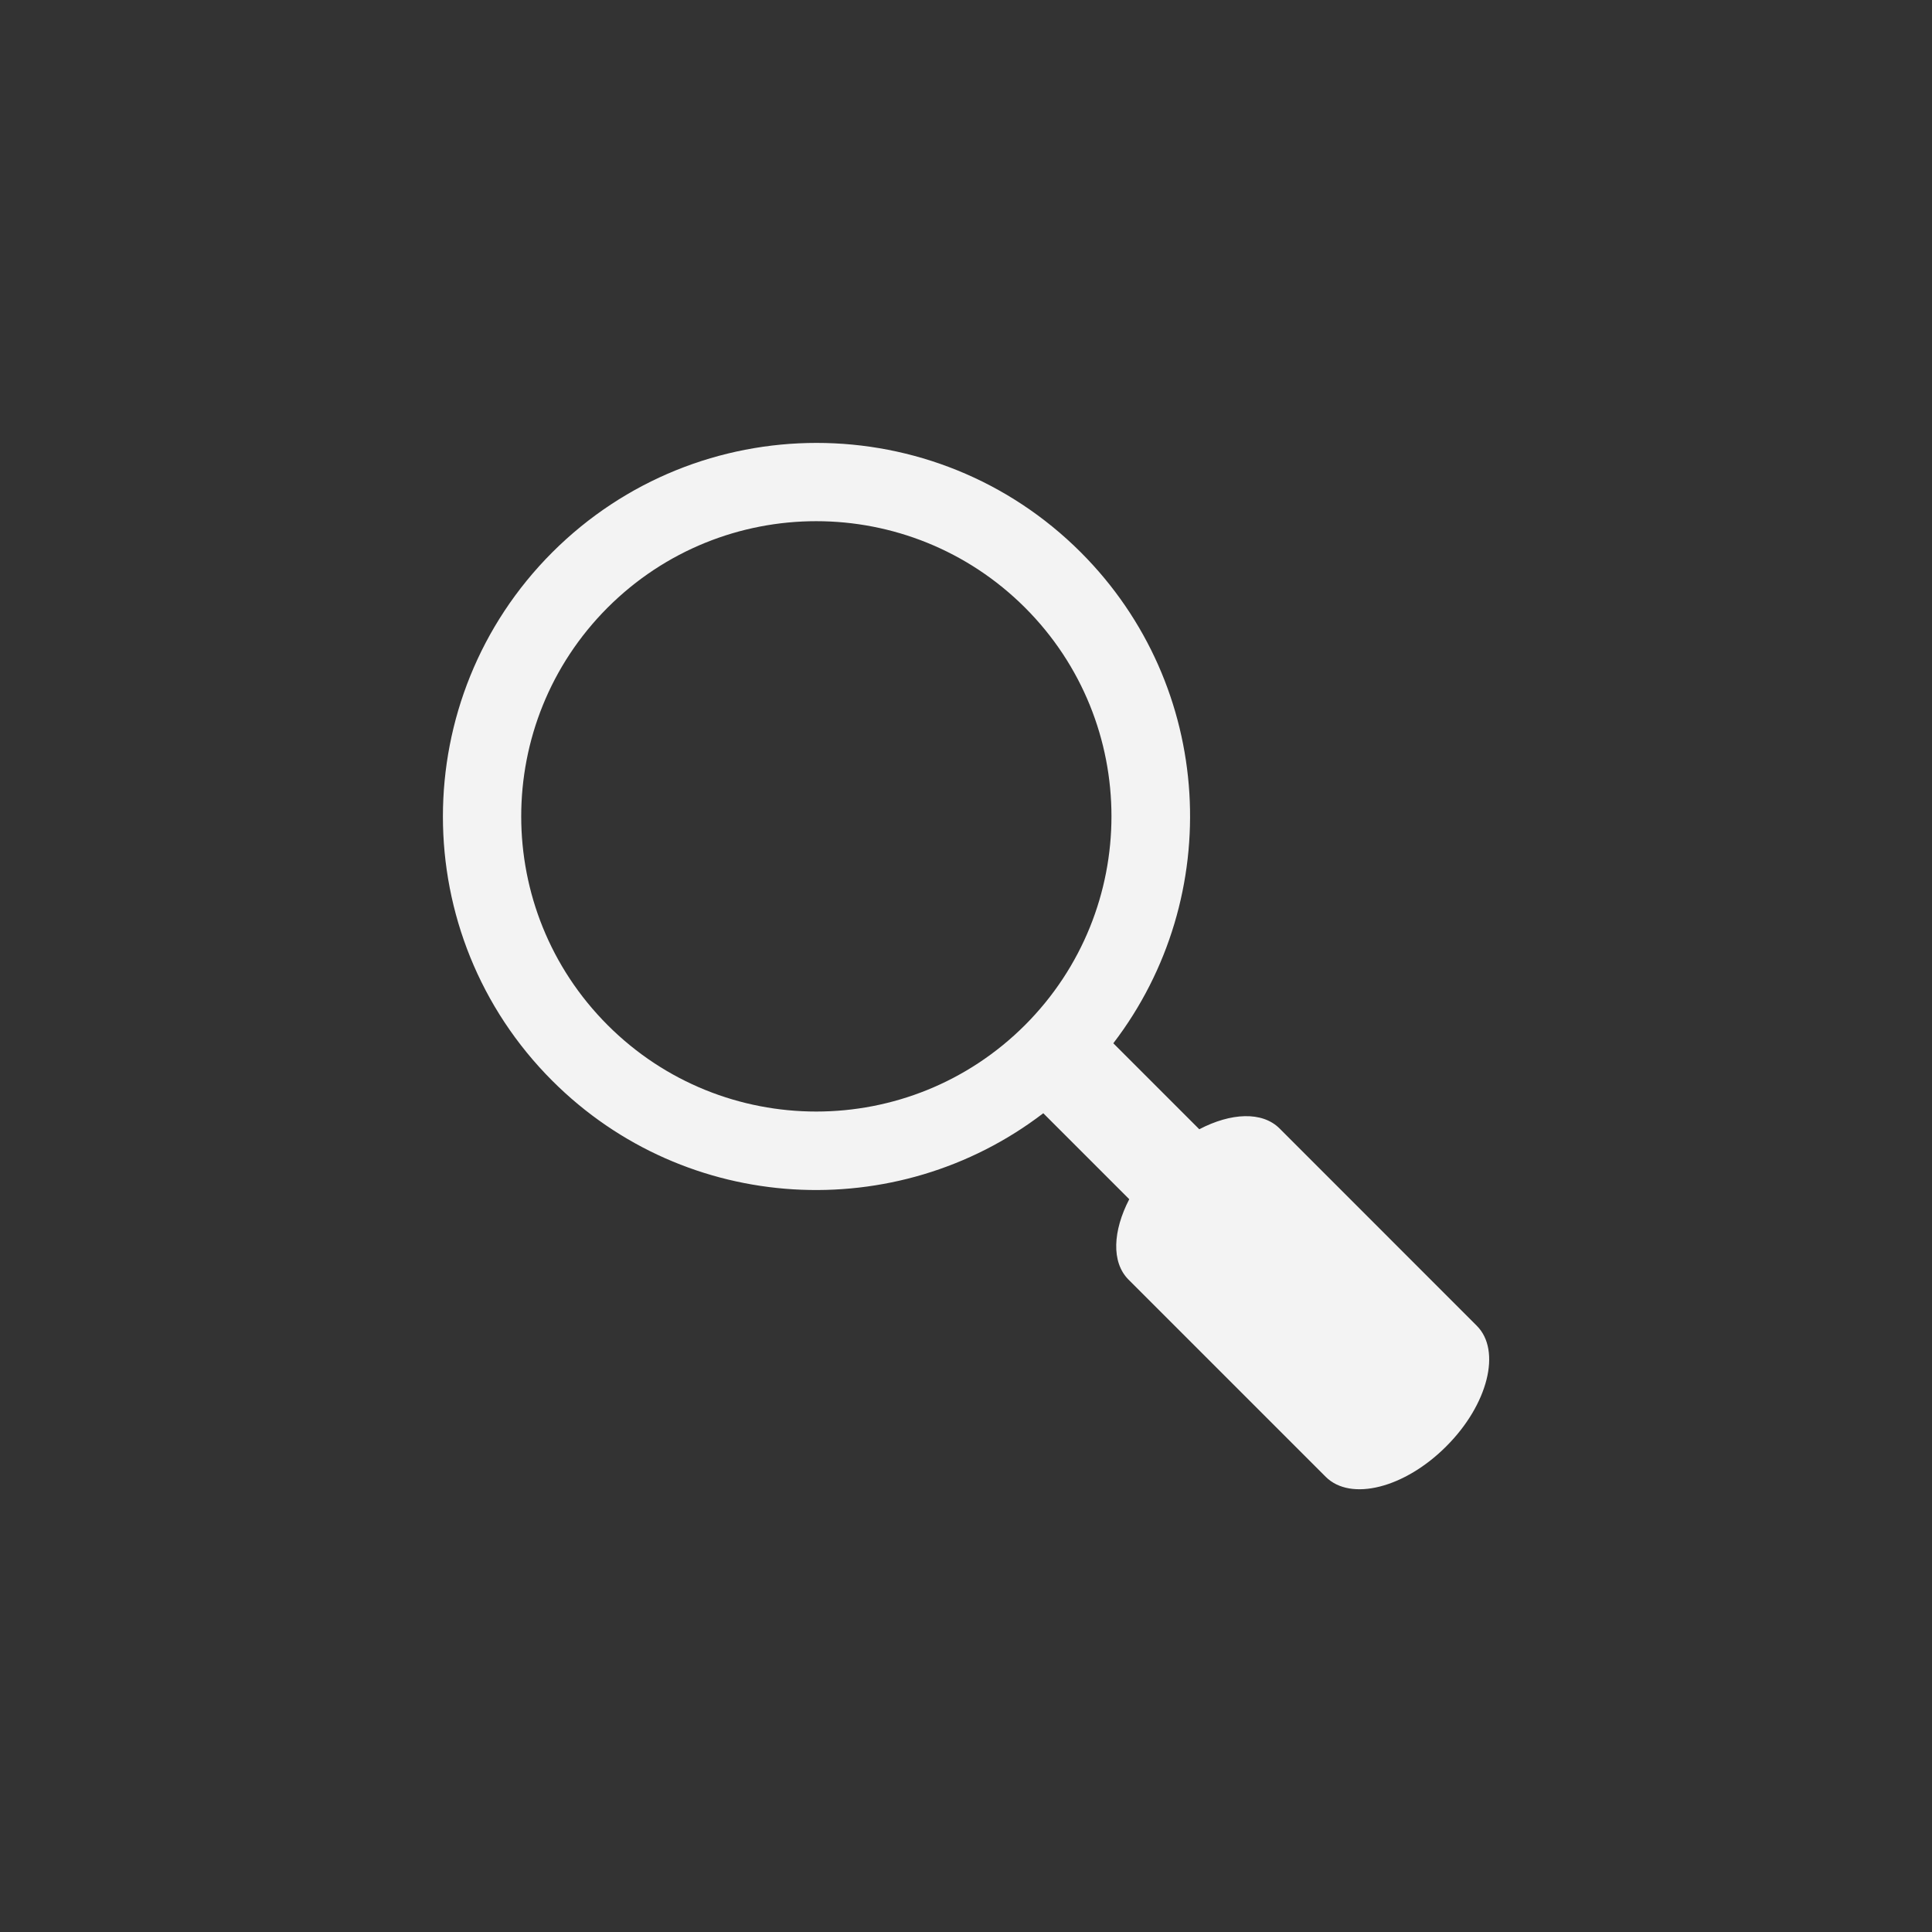 <?xml version="1.0" encoding="utf-8"?>
<!-- Generator: Adobe Illustrator 15.0.2, SVG Export Plug-In . SVG Version: 6.00 Build 0)  -->
<!DOCTYPE svg PUBLIC "-//W3C//DTD SVG 1.1//EN" "http://www.w3.org/Graphics/SVG/1.1/DTD/svg11.dtd">
<svg version="1.1" id="Calque_1" xmlns="http://www.w3.org/2000/svg" xmlns:xlink="http://www.w3.org/1999/xlink" x="0px" y="0px"
	 width="24px" height="24px" viewBox="28 0 24 24" enable-background="new 28 0 24 24" xml:space="preserve">
<rect x="28" y="0" width="24" height="24" fill="#333333" stroke="none"/>
<path fill="#f3f3f3" d="M46.345,16.469l-2.45-2.451c-0.216-0.215-0.605-0.195-0.997,0.01l-1.068-1.068
	c1.393-1.82,1.261-4.433-0.404-6.099c-1.813-1.812-4.751-1.812-6.565,0c-1.812,1.813-1.812,4.753,0,6.565
	c1.666,1.665,4.279,1.796,6.099,0.403l1.068,1.068c-0.203,0.392-0.225,0.781-0.01,0.998l2.451,2.451
	c0.31,0.309,0.982,0.139,1.499-0.381C46.484,17.449,46.654,16.777,46.345,16.469z M35.548,12.734c-1.431-1.432-1.431-3.753,0-5.186
	c1.433-1.432,3.751-1.431,5.185,0c1.432,1.431,1.432,3.752,0,5.186C39.3,14.166,36.979,14.166,35.548,12.734z"/>
</svg>
